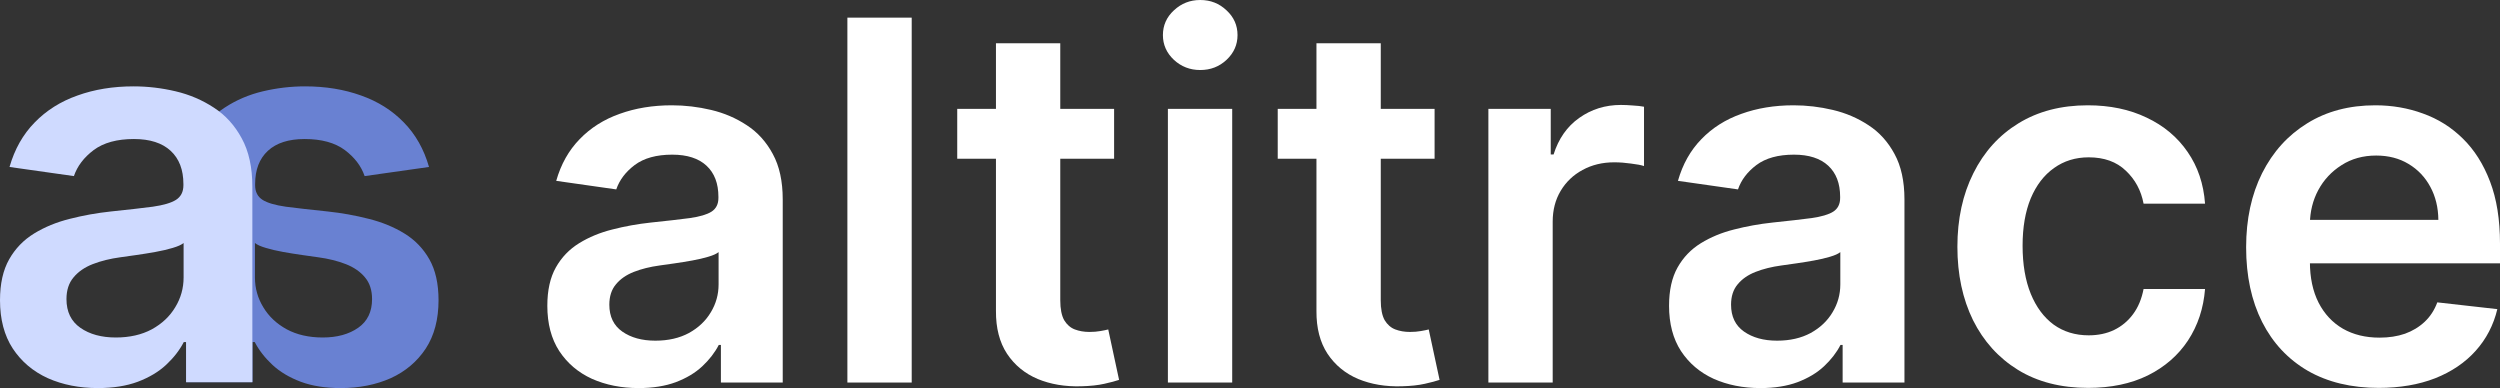 <svg width="2229" height="346" viewBox="0 0 2229 346" fill="none" xmlns="http://www.w3.org/2000/svg">
<rect x="0" y="0" width="2229" height="346" fill="#333333" stroke="none"/>
<path d="M569.417 346C553.999 346 540.113 343.246 527.758 337.739C515.509 332.126 505.793 323.865 498.613 312.957C491.538 302.048 488 288.598 488 272.606C488 258.838 490.534 247.453 495.603 238.451C500.672 229.449 507.589 222.247 516.353 216.846C525.118 211.444 534.992 207.367 545.974 204.613C557.062 201.754 568.519 199.689 580.346 198.418C594.602 196.935 606.165 195.611 615.036 194.446C623.906 193.175 630.348 191.269 634.36 188.727C638.479 186.08 640.538 182.002 640.538 176.495V175.542C640.538 163.574 637 154.307 629.925 147.741C622.85 141.175 612.66 137.892 599.354 137.892C585.31 137.892 574.169 140.963 565.932 147.106C557.801 153.248 552.31 160.503 549.459 168.87L495.92 161.244C500.144 146.417 507.113 134.026 516.829 124.071C526.544 114.009 538.424 106.49 552.468 101.512C566.513 96.429 582.036 93.887 599.037 93.887C610.759 93.887 622.428 95.264 634.044 98.017C645.66 100.771 656.272 105.325 665.882 111.68C675.491 117.928 683.2 126.454 689.008 137.256C694.922 148.059 697.878 161.562 697.878 177.766V341.075H642.756V307.556H640.855C637.37 314.334 632.46 320.688 626.124 326.619C619.893 332.444 612.026 337.157 602.522 340.758C593.124 344.253 582.089 346 569.417 346ZM584.306 303.743C595.817 303.743 605.796 301.466 614.244 296.912C622.692 292.252 629.186 286.109 633.727 278.484C638.373 270.859 640.696 262.545 640.696 253.543V224.789C638.901 226.272 635.839 227.648 631.509 228.919C627.285 230.19 622.533 231.302 617.253 232.255C611.973 233.208 606.746 234.056 601.572 234.797C596.398 235.538 591.91 236.174 588.108 236.703C579.554 237.868 571.899 239.775 565.14 242.422C558.382 245.07 553.049 248.777 549.142 253.543C545.235 258.203 543.281 264.239 543.281 271.653C543.281 282.244 547.136 290.24 554.844 295.641C562.553 301.042 572.374 303.743 584.306 303.743Z" fill="white"/>
<path d="M812.876 15.727V341.075H755.535V15.727H812.876Z" fill="white"/>
<path d="M993.332 97.064V141.545H853.465V97.064H993.332ZM887.996 38.603H945.337V267.681C945.337 275.413 946.498 281.343 948.821 285.474C951.25 289.498 954.418 292.252 958.325 293.735C962.233 295.217 966.562 295.959 971.314 295.959C974.904 295.959 978.178 295.694 981.135 295.164C984.197 294.635 986.52 294.158 988.104 293.735L997.767 338.692C994.704 339.751 990.322 340.916 984.62 342.187C979.023 343.458 972.159 344.2 964.028 344.411C949.666 344.835 936.73 342.664 925.22 337.898C913.71 333.026 904.575 325.507 897.817 315.34C891.164 305.173 887.891 292.464 887.996 277.213V38.603Z" fill="white"/>
<path d="M1041.29 341.075V97.064H1098.63V341.075H1041.29ZM1070.12 62.432C1061.03 62.432 1053.22 59.414 1046.67 53.377C1040.13 47.235 1036.85 39.874 1036.85 31.296C1036.85 22.611 1040.13 15.251 1046.67 9.214C1053.22 3.071 1061.03 0 1070.12 0C1079.3 0 1087.12 3.071 1093.56 9.214C1100.11 15.251 1103.38 22.611 1103.38 31.296C1103.38 39.874 1100.11 47.235 1093.56 53.377C1087.12 59.414 1079.3 62.432 1070.12 62.432Z" fill="white"/>
<path d="M1279.08 97.064V141.545H1139.22V97.064H1279.08ZM1173.75 38.603H1231.09V267.681C1231.09 275.413 1232.25 281.343 1234.57 285.474C1237 289.498 1240.17 292.252 1244.08 293.735C1247.98 295.217 1252.31 295.959 1257.07 295.959C1260.66 295.959 1263.93 295.694 1266.89 295.164C1269.95 294.635 1272.27 294.158 1273.86 293.735L1283.52 338.692C1280.46 339.751 1276.07 340.916 1270.37 342.187C1264.77 343.458 1257.91 344.2 1249.78 344.411C1235.42 344.835 1222.48 342.664 1210.97 337.898C1199.46 333.026 1190.33 325.507 1183.57 315.34C1176.92 305.173 1173.64 292.464 1173.75 277.213V38.603Z" fill="white"/>
<path d="M1327.04 341.075V97.064H1382.64V137.733H1385.17C1389.61 123.647 1397.21 112.792 1407.98 105.166C1418.86 97.435 1431.26 93.569 1445.2 93.569C1448.37 93.569 1451.91 93.728 1455.82 94.046C1459.83 94.258 1463.16 94.628 1465.8 95.158V148.059C1463.37 147.212 1459.51 146.47 1454.23 145.835C1449.06 145.093 1444.04 144.723 1439.18 144.723C1428.73 144.723 1419.33 147 1410.99 151.554C1402.75 156.002 1396.26 162.197 1391.51 170.141C1386.75 178.084 1384.38 187.245 1384.38 197.624V341.075H1327.04Z" fill="white"/>
<path d="M1569.55 346C1554.13 346 1540.24 343.246 1527.89 337.739C1515.64 332.126 1505.92 323.865 1498.74 312.957C1491.67 302.048 1488.13 288.598 1488.13 272.606C1488.13 258.838 1490.66 247.453 1495.73 238.451C1500.8 229.449 1507.72 222.247 1516.48 216.846C1525.25 211.444 1535.12 207.367 1546.1 204.613C1557.19 201.754 1568.65 199.689 1580.48 198.418C1594.73 196.935 1606.29 195.611 1615.17 194.446C1624.04 193.175 1630.48 191.269 1634.49 188.727C1638.61 186.08 1640.67 182.002 1640.67 176.495V175.542C1640.67 163.574 1637.13 154.307 1630.05 147.741C1622.98 141.175 1612.79 137.892 1599.48 137.892C1585.44 137.892 1574.3 140.963 1566.06 147.106C1557.93 153.248 1552.44 160.503 1549.59 168.87L1496.05 161.244C1500.27 146.417 1507.24 134.026 1516.96 124.071C1526.67 114.009 1538.55 106.49 1552.6 101.512C1566.64 96.429 1582.17 93.887 1599.17 93.887C1610.89 93.887 1622.56 95.264 1634.17 98.017C1645.79 100.771 1656.4 105.325 1666.01 111.68C1675.62 117.928 1683.33 126.454 1689.14 137.256C1695.05 148.059 1698.01 161.562 1698.01 177.766V341.075H1642.89V307.556H1640.98C1637.5 314.334 1632.59 320.688 1626.25 326.619C1620.02 332.444 1612.16 337.157 1602.65 340.758C1593.25 344.253 1582.22 346 1569.55 346ZM1584.44 303.743C1595.95 303.743 1605.93 301.466 1614.37 296.912C1622.82 292.252 1629.32 286.109 1633.86 278.484C1638.5 270.859 1640.83 262.545 1640.83 253.543V224.789C1639.03 226.272 1635.97 227.648 1631.64 228.919C1627.41 230.19 1622.66 231.302 1617.38 232.255C1612.1 233.208 1606.88 234.056 1601.7 234.797C1596.53 235.538 1592.04 236.174 1588.24 236.703C1579.68 237.868 1572.03 239.775 1565.27 242.422C1558.51 245.07 1553.18 248.777 1549.27 253.543C1545.36 258.203 1543.41 264.239 1543.41 271.653C1543.41 282.244 1547.27 290.24 1554.97 295.641C1562.68 301.042 1572.5 303.743 1584.44 303.743Z" fill="white"/>
<path d="M1861.79 345.841C1837.5 345.841 1816.65 340.493 1799.22 329.796C1781.91 319.099 1768.55 304.325 1759.15 285.474C1749.86 266.516 1745.21 244.699 1745.21 220.023C1745.21 195.241 1749.96 173.371 1759.47 154.413C1768.97 135.35 1782.38 120.523 1799.7 109.932C1817.12 99.235 1837.72 93.887 1861.48 93.887C1881.22 93.887 1898.7 97.541 1913.91 104.848C1929.22 112.05 1941.41 122.27 1950.5 135.509C1959.58 148.641 1964.75 163.998 1966.02 181.579H1911.21C1908.99 169.823 1903.72 160.026 1895.37 152.189C1887.14 144.246 1876.1 140.275 1862.27 140.275C1850.55 140.275 1840.25 143.452 1831.38 149.806C1822.51 156.055 1815.59 165.057 1810.63 176.813C1805.77 188.568 1803.34 202.654 1803.34 219.07C1803.34 235.697 1805.77 249.995 1810.63 261.962C1815.49 273.824 1822.3 282.985 1831.06 289.445C1839.93 295.8 1850.33 298.977 1862.27 298.977C1870.72 298.977 1878.27 297.388 1884.92 294.211C1891.68 290.928 1897.33 286.215 1901.87 280.073C1906.41 273.93 1909.52 266.463 1911.21 257.673H1966.02C1964.65 274.936 1959.58 290.24 1950.81 303.584C1942.05 316.822 1930.11 327.201 1915.01 334.721C1899.91 342.134 1882.17 345.841 1861.79 345.841Z" fill="white"/>
<path d="M2120.81 345.841C2096.42 345.841 2075.35 340.758 2057.61 330.59C2039.98 320.317 2026.41 305.808 2016.9 287.062C2007.4 268.211 2002.65 246.023 2002.65 220.5C2002.65 195.399 2007.4 173.371 2016.9 154.413C2026.51 135.35 2039.92 120.523 2057.14 109.932C2074.35 99.235 2094.57 93.887 2117.8 93.887C2132.8 93.887 2146.95 96.323 2160.25 101.195C2173.67 105.961 2185.49 113.374 2195.74 123.435C2206.08 133.496 2214.22 146.311 2220.13 161.88C2226.04 177.342 2229 195.77 2229 217.163V234.797H2029.58V196.035H2174.04C2173.93 185.021 2171.55 175.224 2166.91 166.646C2162.26 157.961 2155.77 151.13 2147.42 146.152C2139.19 141.175 2129.58 138.686 2118.6 138.686C2106.87 138.686 2096.58 141.545 2087.71 147.264C2078.84 152.878 2071.92 160.291 2066.96 169.505C2062.1 178.613 2059.62 188.621 2059.51 199.53V233.367C2059.51 247.559 2062.1 259.738 2067.27 269.905C2072.45 279.967 2079.68 287.698 2088.98 293.099C2098.27 298.395 2109.15 301.042 2121.61 301.042C2129.95 301.042 2137.5 299.877 2144.26 297.547C2151.01 295.111 2156.88 291.564 2161.84 286.904C2166.8 282.244 2170.55 276.472 2173.09 269.588L2226.62 275.624C2223.24 289.816 2216.8 302.207 2207.3 312.798C2197.9 323.283 2185.86 331.438 2171.18 337.263C2156.51 342.982 2139.72 345.841 2120.81 345.841Z" fill="white"/>
<path d="M303.717 346C320.245 346 335.132 343.062 348.377 337.186C361.509 331.197 371.925 322.383 379.623 310.744C387.208 299.104 391 284.753 391 267.69C391 253 388.283 240.852 382.849 231.247C377.415 221.642 370 213.958 360.604 208.195C351.208 202.432 340.623 198.081 328.849 195.143C316.962 192.092 304.679 189.888 292 188.532C276.717 186.95 264.321 185.538 254.811 184.295C245.302 182.939 238.396 180.905 234.094 178.193C229.679 175.368 227.472 171.017 227.472 165.141V164.124C227.472 151.355 231.264 141.467 238.849 134.461C246.434 127.455 257.359 123.952 271.623 123.952C286.679 123.952 298.623 127.229 307.453 133.783C316.17 140.337 322.057 148.078 325.113 157.005L382.509 148.869C377.981 133.049 370.509 119.828 360.094 109.205C349.679 98.47 336.943 90.447 321.887 85.136C306.83 79.712 290.189 77 271.962 77C259.396 77 246.887 78.469 234.434 81.407C221.981 84.345 210.604 89.204 200.302 95.984C190 102.651 181.736 111.748 175.509 123.274C169.17 134.8 166 149.208 166 166.497V340.745H225.094V304.98H227.132C230.868 312.213 236.132 318.993 242.925 325.321C249.604 331.536 258.038 336.564 268.226 340.406C278.302 344.135 290.132 346 303.717 346ZM287.755 300.912C275.415 300.912 264.717 298.483 255.66 293.624C246.604 288.652 239.642 282.098 234.774 273.962C229.792 265.825 227.302 256.955 227.302 247.35V216.67C229.226 218.252 232.509 219.721 237.151 221.077C241.679 222.433 246.774 223.619 252.434 224.636C258.094 225.653 263.698 226.557 269.245 227.348C274.792 228.139 279.604 228.817 283.679 229.382C292.849 230.625 301.057 232.66 308.302 235.485C315.547 238.31 321.264 242.265 325.453 247.35C329.641 252.322 331.736 258.763 331.736 266.673C331.736 277.973 327.604 286.505 319.34 292.268C311.075 298.031 300.547 300.912 287.755 300.912Z" fill="#7795FA" fill-opacity="0.8"/>
<path d="M87.283 346C70.755 346 55.868 343.062 42.623 337.186C29.491 331.197 19.076 322.383 11.377 310.744C3.792 299.104 0 284.753 0 267.69C0 253 2.717 240.852 8.151 231.247C13.585 221.642 21 213.958 30.396 208.195C39.792 202.432 50.377 198.081 62.151 195.143C74.038 192.092 86.321 189.888 99 188.532C114.283 186.95 126.679 185.538 136.189 184.295C145.698 182.939 152.604 180.905 156.906 178.193C161.321 175.368 163.528 171.017 163.528 165.141V164.124C163.528 151.355 159.736 141.467 152.151 134.461C144.566 127.455 133.641 123.952 119.377 123.952C104.321 123.952 92.377 127.229 83.547 133.783C74.83 140.337 68.943 148.078 65.887 157.005L8.491 148.869C13.019 133.049 20.491 119.828 30.906 109.205C41.321 98.47 54.057 90.447 69.113 85.136C84.17 79.712 100.811 77 119.038 77C131.604 77 144.113 78.469 156.566 81.407C169.019 84.345 180.396 89.204 190.698 95.984C201 102.651 209.264 111.748 215.491 123.274C221.83 134.8 225 149.208 225 166.497V340.745H165.906V304.98H163.868C160.132 312.213 154.868 318.993 148.075 325.321C141.396 331.536 132.962 336.564 122.774 340.406C112.698 344.135 100.868 346 87.283 346ZM103.245 300.912C115.585 300.912 126.283 298.483 135.34 293.624C144.396 288.652 151.358 282.098 156.226 273.962C161.208 265.825 163.698 256.955 163.698 247.35V216.67C161.774 218.252 158.491 219.721 153.849 221.077C149.321 222.433 144.226 223.619 138.566 224.636C132.906 225.653 127.302 226.557 121.755 227.348C116.208 228.139 111.396 228.817 107.321 229.382C98.151 230.625 89.943 232.66 82.698 235.485C75.453 238.31 69.736 242.265 65.547 247.35C61.358 252.322 59.264 258.763 59.264 266.673C59.264 277.973 63.396 286.505 71.66 292.268C79.924 298.031 90.453 300.912 103.245 300.912Z" fill="#CFDAFF"/>
</svg>